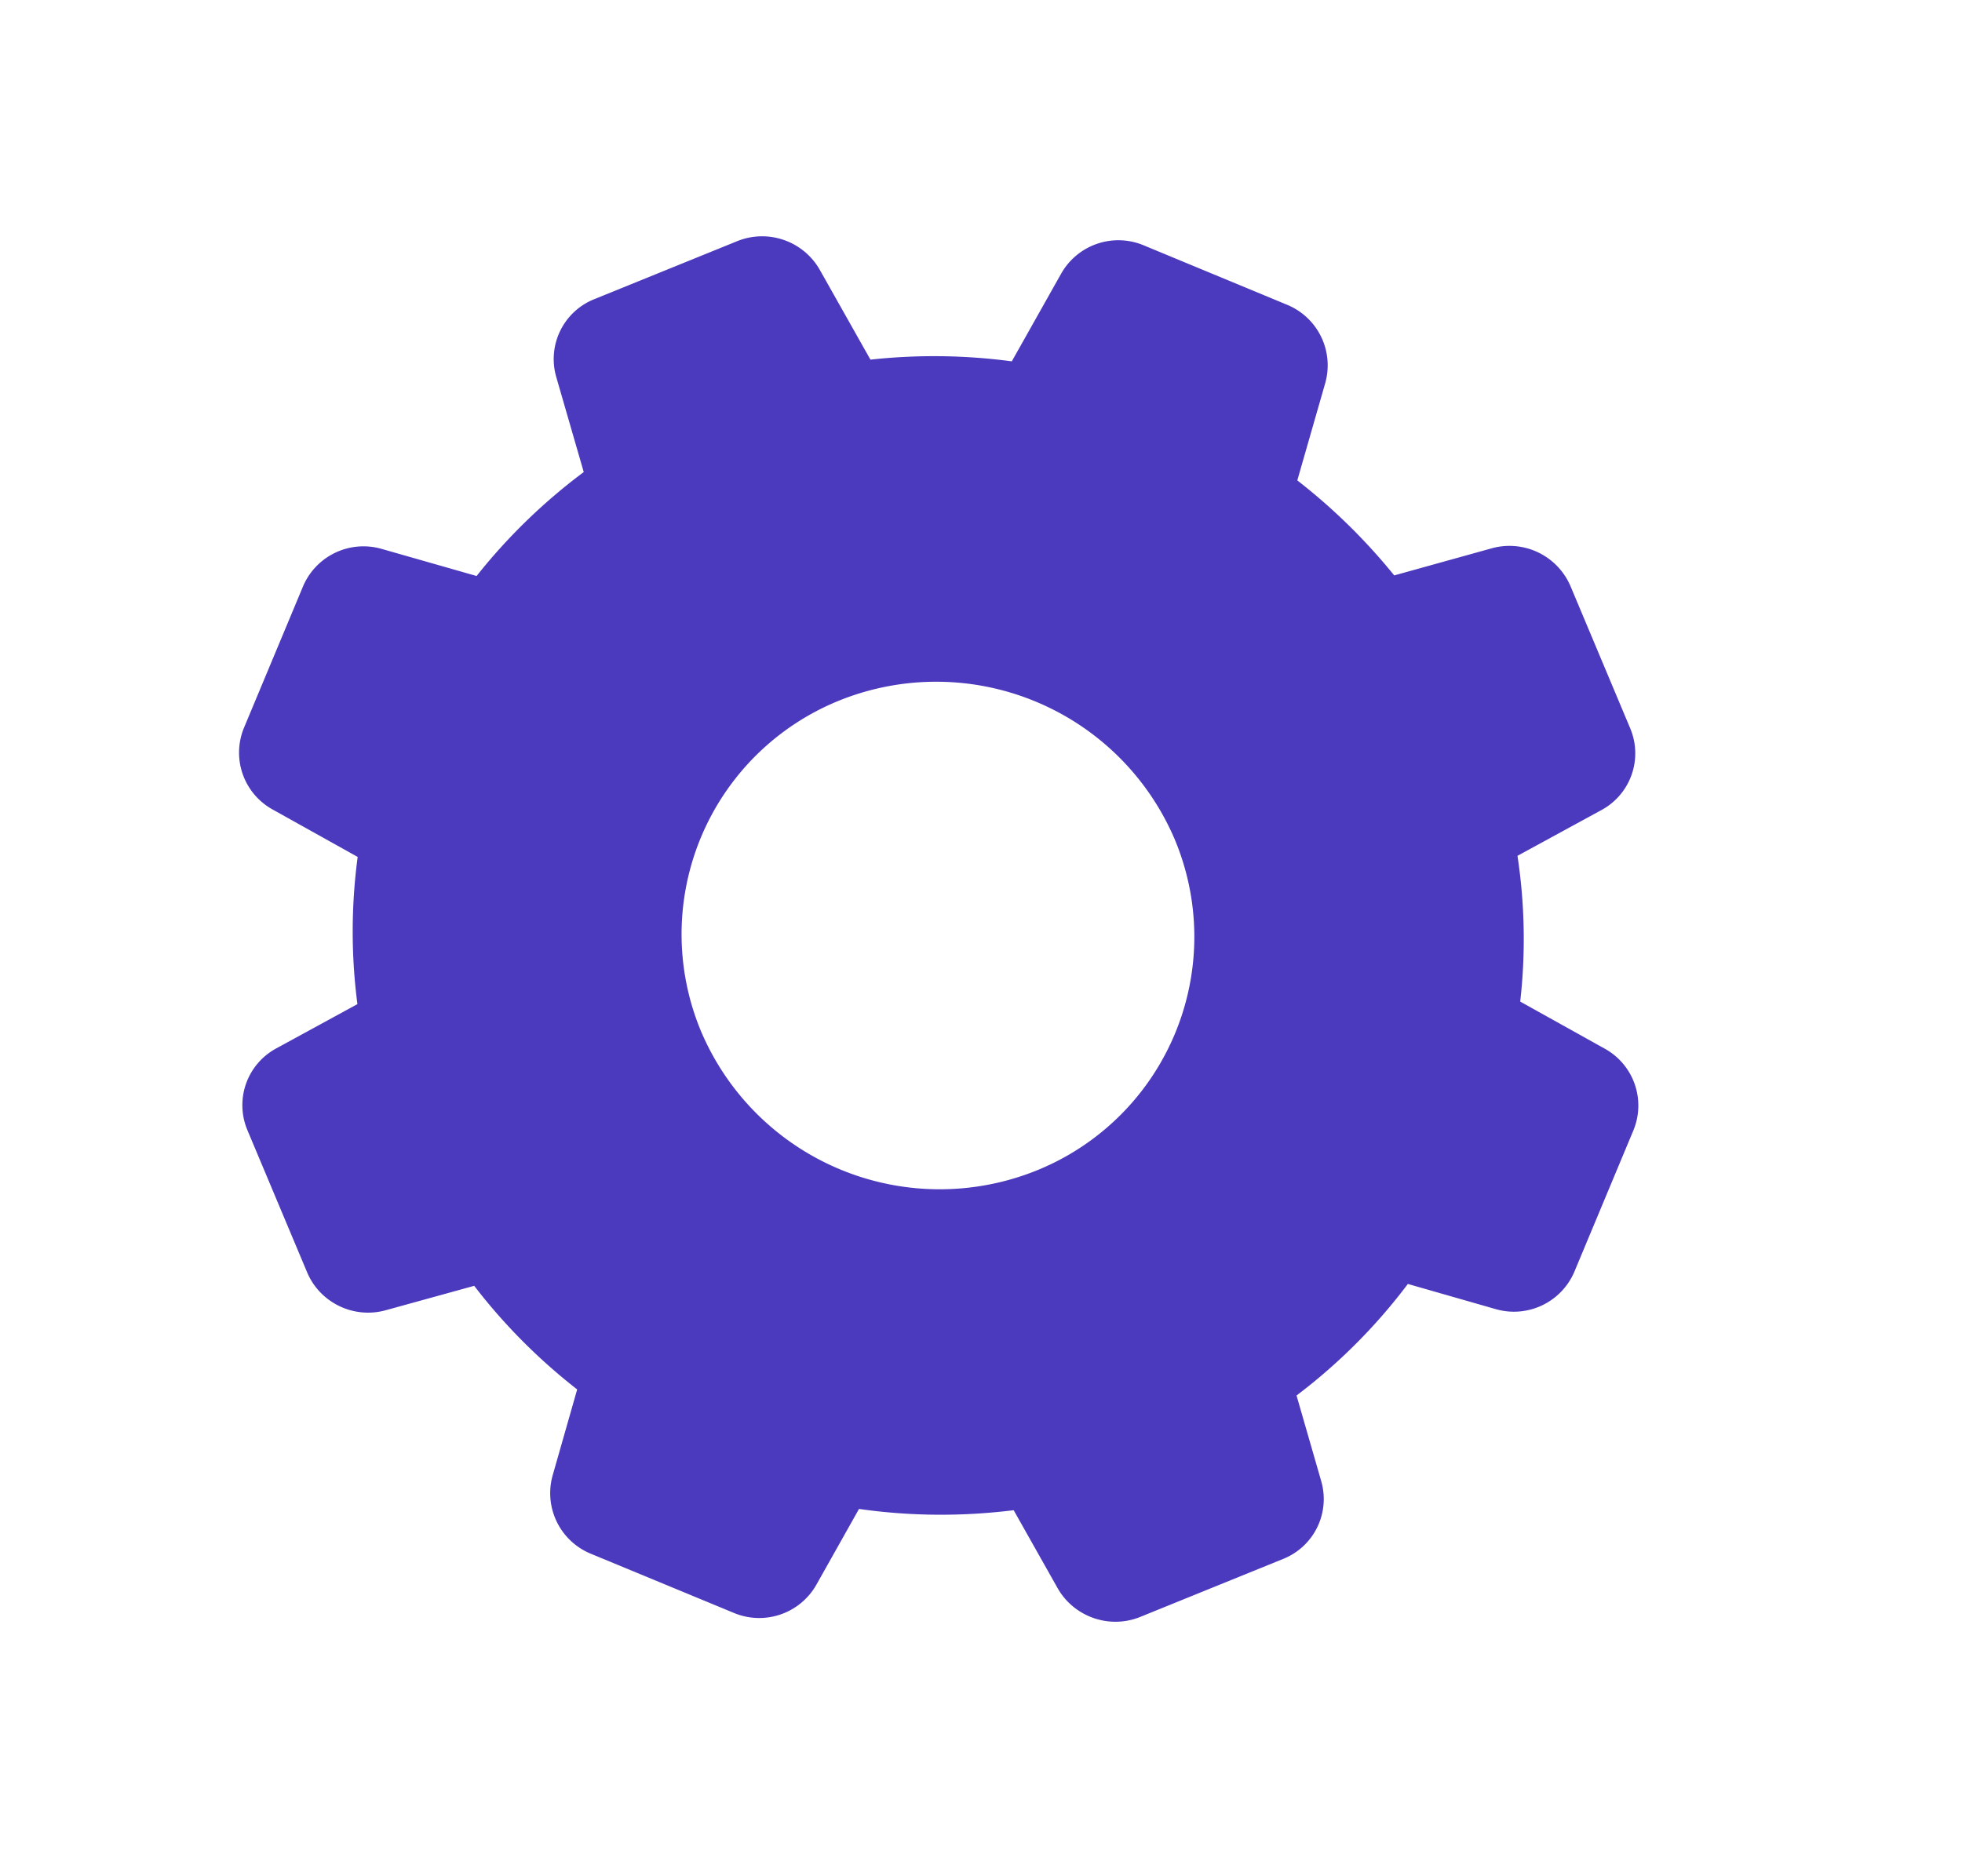 <svg width="23" height="22" fill="none" xmlns="http://www.w3.org/2000/svg"><path d="M16.344 6.747a6.948 6.948 0 00-1.136-1.114l.328-1.143a.768.768 0 00-.447-.916l-1.681-.697a.77.77 0 00-.968.331l-.579 1.029a6.866 6.866 0 00-1.657-.02l-.592-1.05a.778.778 0 00-.968-.34l-1.68.682a.756.756 0 00-.443.912l.322 1.114c-.471.352-.892.76-1.256 1.219l-1.11-.317a.77.77 0 00-.924.437l-.693 1.66a.762.762 0 00.34.96l.993.554a6.58 6.58 0 00-.003 1.726l-.953.52a.756.756 0 00-.337.957l.7 1.667c.15.357.546.55.923.445l1.036-.286c.35.456.756.863 1.207 1.215l-.288 1.01a.768.768 0 00.447.916l1.677.694a.77.77 0 00.968-.33l.5-.889c.601.086 1.209.09 1.813.015l.514.912c.192.34.608.485.968.34l1.68-.682a.756.756 0 00.443-.912l-.289-1.003a6.656 6.656 0 001.305-1.308l1.029.295a.77.77 0 00.922-.436l.693-1.66a.762.762 0 00-.34-.96l-.987-.55a6.497 6.497 0 00-.032-1.709l.985-.537a.756.756 0 00.337-.957l-.7-1.667a.778.778 0 00-.923-.445l-1.144.318zm-4.193 6.978a3.039 3.039 0 01-3.932-1.63 2.955 2.955 0 011.62-3.881 3.039 3.039 0 013.932 1.628 2.955 2.955 0 01-1.62 3.883z" fill="#4B39BE"/></svg>